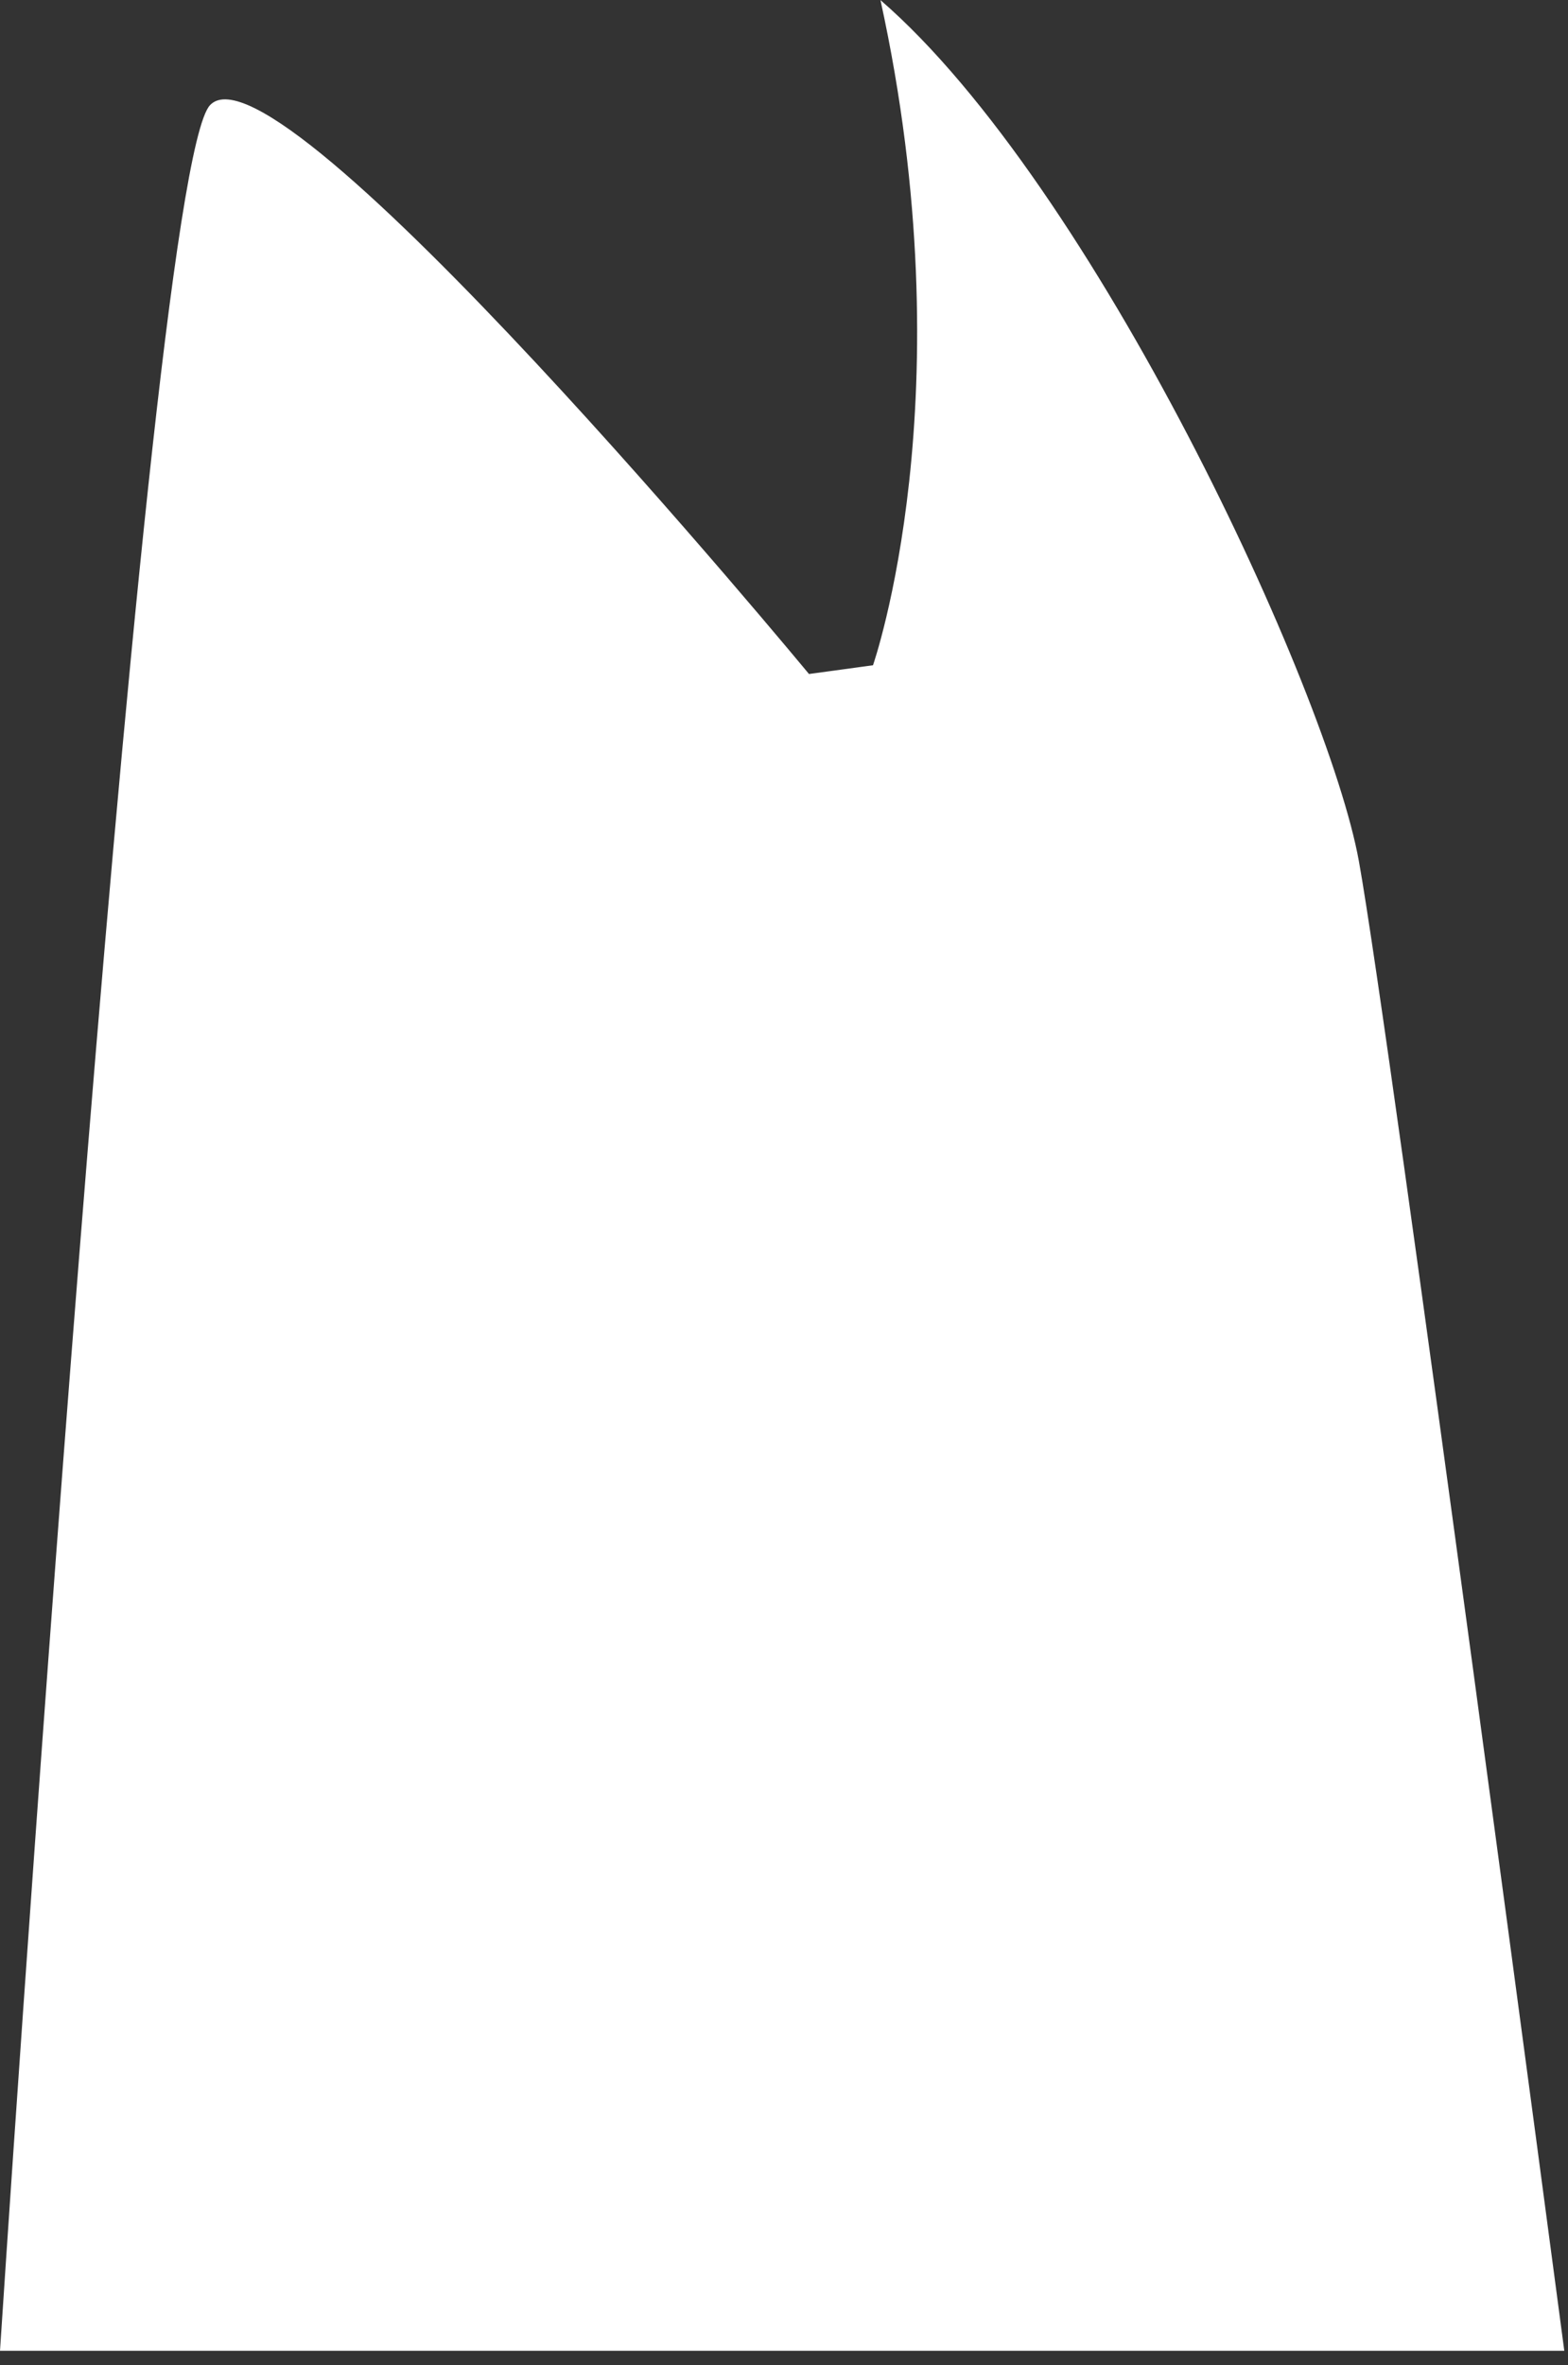 <svg preserveAspectRatio="none" width="100%" height="100%" overflow="visible" style="display: block;" viewBox="0 0 69 104" fill="none" xmlns="http://www.w3.org/2000/svg">
<rect x="0" y="0" width="69" height="104" fill="#333333" stroke="none"/>
<path id="Vector" d="M38.744 0C42.56 17.4 38.416 29.254 38.416 29.254L35.599 29.638C35.599 29.638 12.27 1.415 9.243 4.623C6.219 7.831 0 103.371 0 103.371H68.837C68.837 103.371 61.161 45.41 59.799 37.874C58.437 30.337 48.121 8.115 38.744 0.003V0Z" fill="white"/>
</svg>
